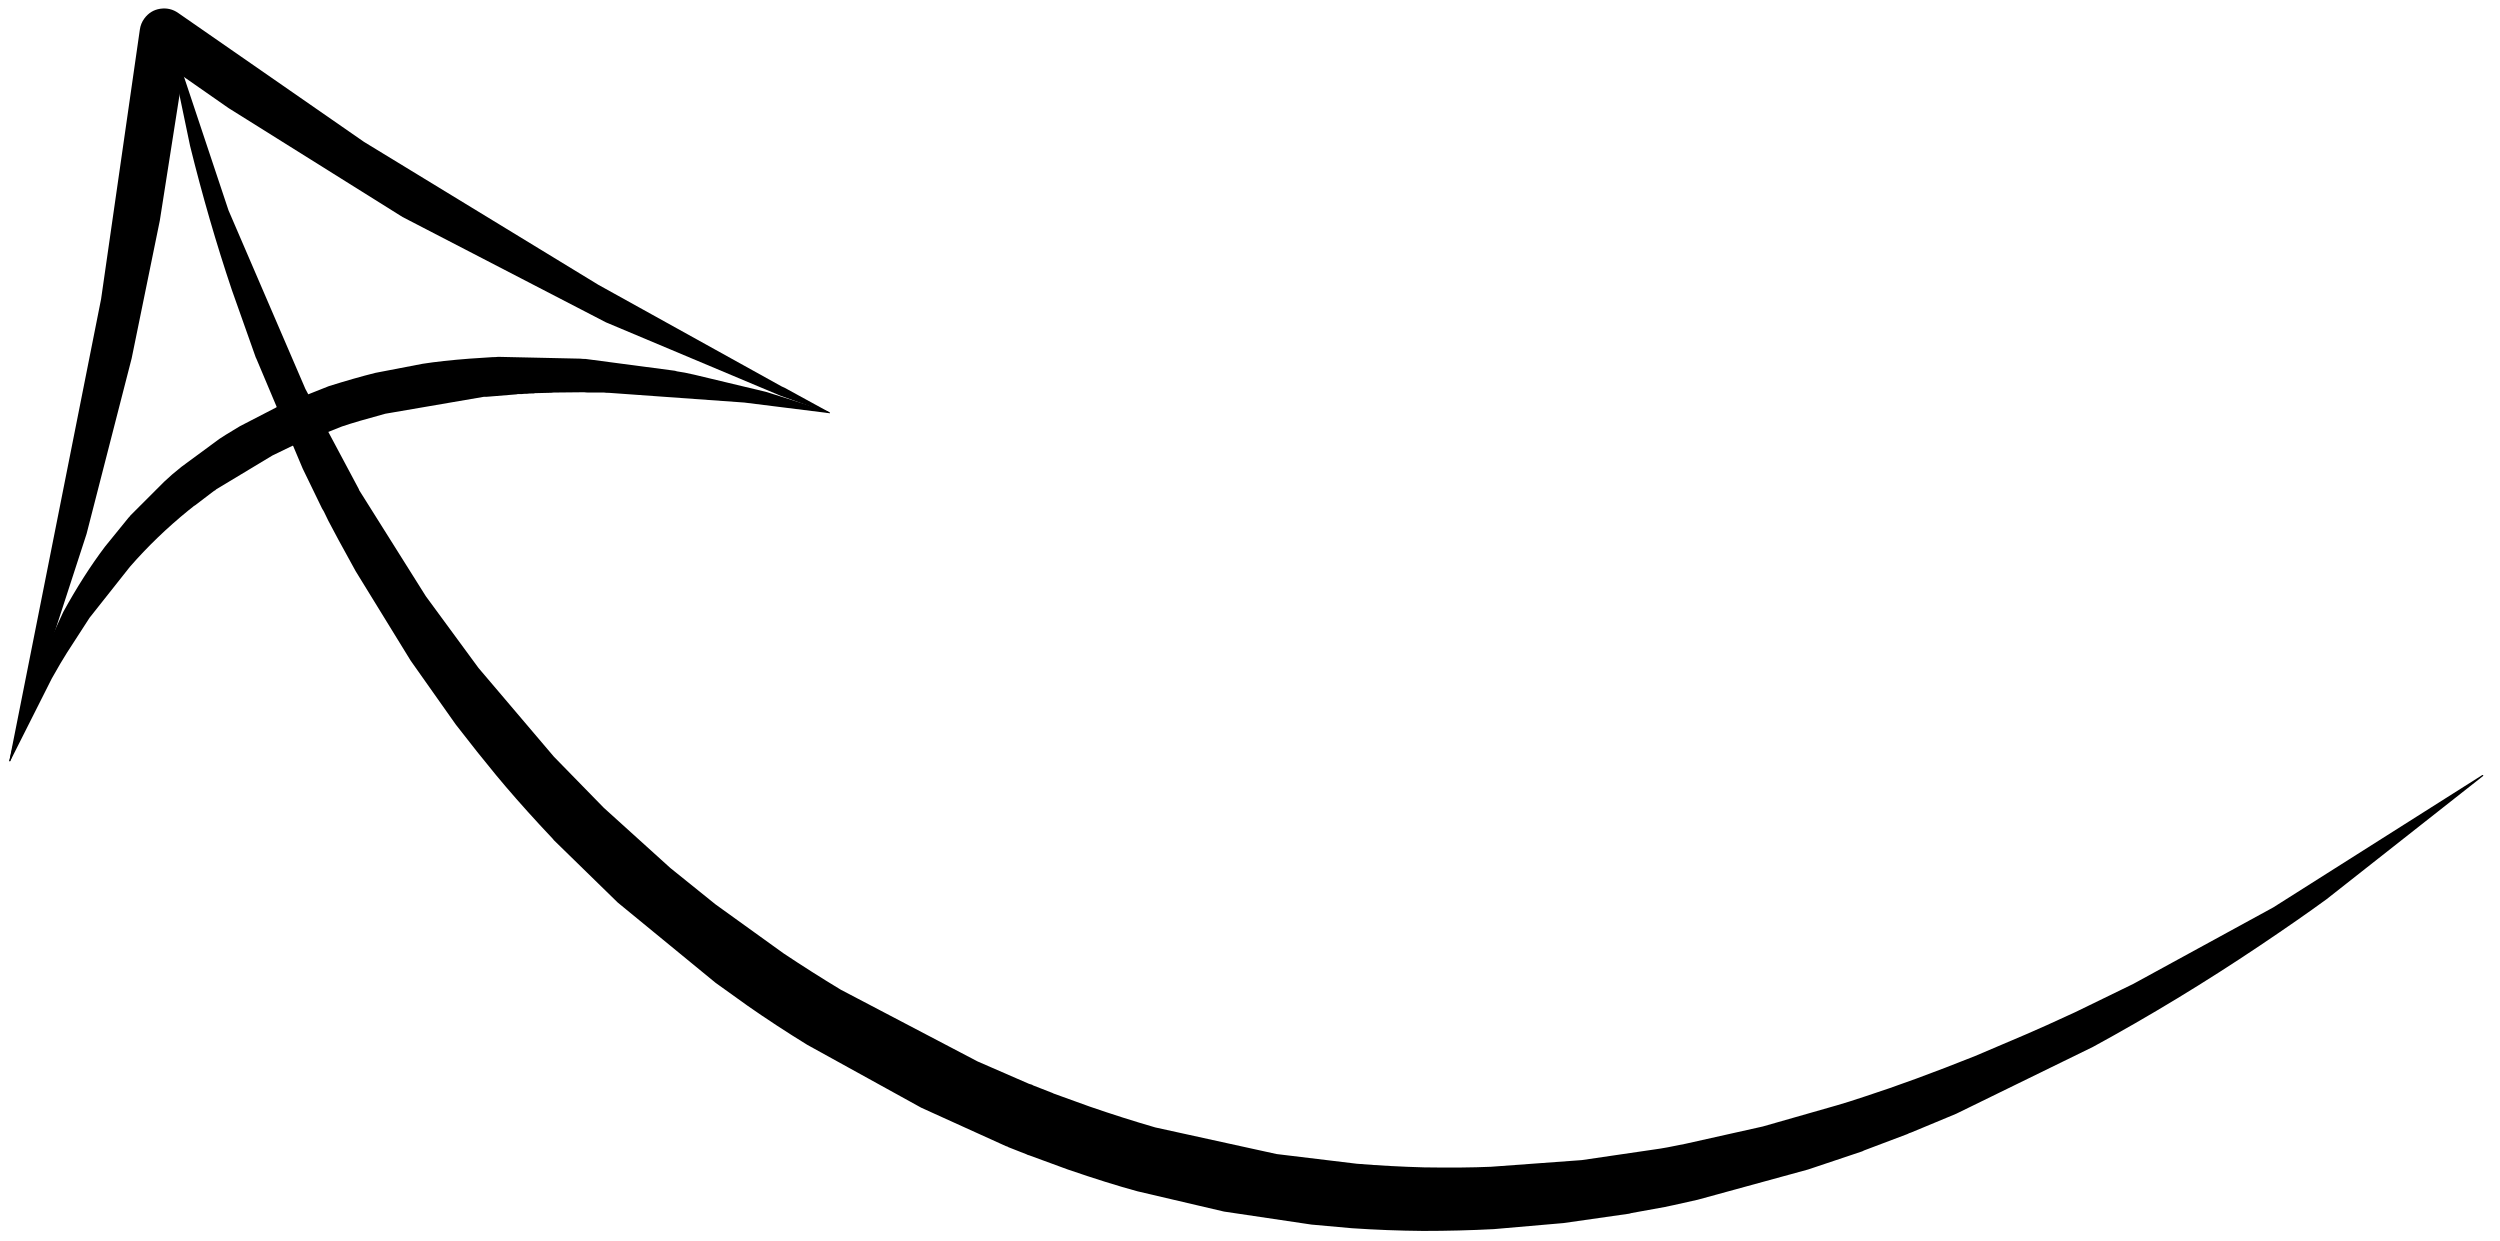 
<svg xmlns="http://www.w3.org/2000/svg" version="1.1" xmlns:xlink="http://www.w3.org/1999/xlink" preserveAspectRatio="none" x="0px" y="0px" width="413px" height="205px" viewBox="0 0 413 205">
<defs>
<g id="Layer0_0_STROKES_1_FILL">
<path fill="#000000" stroke="none" d="
M 474.65 279.3
L 465.1 283.95
Q 459.7 286.45 457 287.6
L 448.55 291.2
Q 438.15 295.35 430.45 297.85 427.3 298.9 425.7 299.35
L 413.45 302.85 400.7 305.7
Q 397.4 306.4 395.5 306.65
L 383.55 308.4 368.55 309.5
Q 364 309.7 357.5 309.6 351.95 309.45 346.4 309
L 333.15 307.4 313.1 303
Q 307.75 301.45 302.25 299.55
L 296.3 297.4 296.1 297.3 292.9 296.05 292.75 295.95 292.25 295.8 283.75 292.1 261.15 280.25
Q 256.35 277.35 251.7 274.25
L 240.45 266.15 233 260.15 222 250.2 213.75 241.75 201.3 227.1 192.6 215.25 181.6 197.75 181.5 197.5 172.7 181 160 151.5 149.4 119.7
Q 149.4 119.55 149.3 119.65 149.15 119.65 149.25 119.75
L 153.65 140.85
Q 156.7 153.2 160.55 164.65
L 164.5 175.8 164.6 176 172.25 194.15 175.45 200.75 175.75 201.25 176.5 202.8
Q 177.6 204.95 181 211.1
L 190.1 225.9 197.55 236.45
Q 201.3 241.3 204.2 244.8 207.3 248.55 211.4 253
L 213.55 255.3 213.75 255.55 224.3 265.85 240.45 279.1 245.75 282.9
Q 250.4 286.15 255.6 289.35
L 274.45 299.75 288.45 306.1 288.65 306.15 288.8 306.25 291.85 307.45 292.05 307.55 292.25 307.6 298.65 309.95
Q 305.35 312.25 310.15 313.55
L 324.45 316.9 338.9 319.05 345.55 319.65
Q 351.45 320.05 357.35 320.1 363.3 320.1 369.05 319.8
L 380.55 318.8 391.4 317.25 391.75 317.15 397.25 316.15
Q 397.6 316.1 402.7 314.95
L 420.95 309.95 429.9 306.95 430.2 306.8 437.35 304.1 437.65 303.95 437.95 303.85 445.4 300.75 468 289.7
Q 482.05 282.05 495.6 272.95 502.15 268.55 506.6 265.3
L 532.45 244.95
Q 532.55 244.9 532.45 244.8 532.4 244.75 532.3 244.8
L 497.8 266.65 474.65 279.3 Z"/>
</g>

<g id="Layer0_0_MEMBER_0_STROKES_1_FILL">
<path fill="#000000" stroke="none" d="
M 168 183.95
L 167.9 184.05 161.9 187.15
Q 158.9 188.95 158.5 189.25
L 152.25 193.85
Q 150.6 195.15 149.35 196.35
L 143.8 201.9 143.65 202.1 143.5 202.25 139.6 207.05
Q 136.05 211.75 132.7 217.85
L 128.45 227.1 125.1 237 123.8 242.4
Q 123.7 242.5 123.85 242.5
L 123.95 242.45 130.8 228.85
Q 132.4 226 133.3 224.6
L 137.05 218.8 143.7 210.4
Q 148.05 205.4 153.4 201.05
L 154.1 200.5
Q 154.3 200.3 154.45 200.25
L 157.6 197.85 157.8 197.75 157.95 197.6 167.25 192 170.55 190.4 170.8 190.35 178.75 187.2
Q 181.1 186.4 185.9 185.1
L 202.2 182.3 202.65 182.3 207.55 181.9 207.8 181.85 208.45 181.85
Q 208.75 181.8 209.35 181.8 209.6 181.75 210.2 181.75
L 210.4 181.75 210.65 181.7 212.8 181.65
Q 213.4 181.65 213.7 181.6
L 218.75 181.55
Q 219.05 181.6 219.6 181.6
L 222.05 181.6
Q 222.35 181.65 222.9 181.65
L 245.2 183.25 259.2 185
Q 259.3 185.1 259.3 184.95
L 259.25 184.85 258.8 184.65 248.85 181.5 236.95 178.65
Q 235.25 178.25 234.1 178.1
L 233.75 178 219 176.05
Q 218.45 176.05 218.15 176
L 204.55 175.7
Q 204.2 175.75 203.6 175.75
L 199.8 176
Q 195.25 176.35 192.05 176.85
L 184.25 178.35
Q 180.85 179.2 176.55 180.55
L 168 183.95 Z"/>
</g>

<g id="Layer0_0_MEMBER_0_STROKES_2_FILL">
<path fill="#000000" stroke="none" d="
M 221.1 163.8
L 182.4 140.2 151.7 118.9
Q 150.35 117.95 148.7 118.2 147.1 118.45 146.1 119.8 145.5 120.6 145.35 121.65
L 138.95 166.15 123.8 242.4
Q 123.7 242.5 123.85 242.5 123.95 242.6 123.95 242.45
L 126.7 235.25 136.55 204.95 144 175.95 148.65 153.2 152.4 129.3 160 134.6 188.75 152.6 222.35 170 251.25 182.15 259.2 185
Q 259.3 185.1 259.3 184.95 259.4 184.85 259.25 184.85
L 251.85 180.8 251.4 180.6 221.1 163.8 Z"/>
</g>
</defs>

<g transform="matrix( 1, 0, 0, 1, -122.25,-116.75) ">
<use xlink:href="#Layer0_0_STROKES_1_FILL"/>
</g>

<g transform="matrix( 1, 0, 0, 1, -122.25,-116.75) ">
<use xlink:href="#Layer0_0_MEMBER_0_STROKES_1_FILL"/>

<use xlink:href="#Layer0_0_MEMBER_0_STROKES_2_FILL"/>
</g>
</svg>

